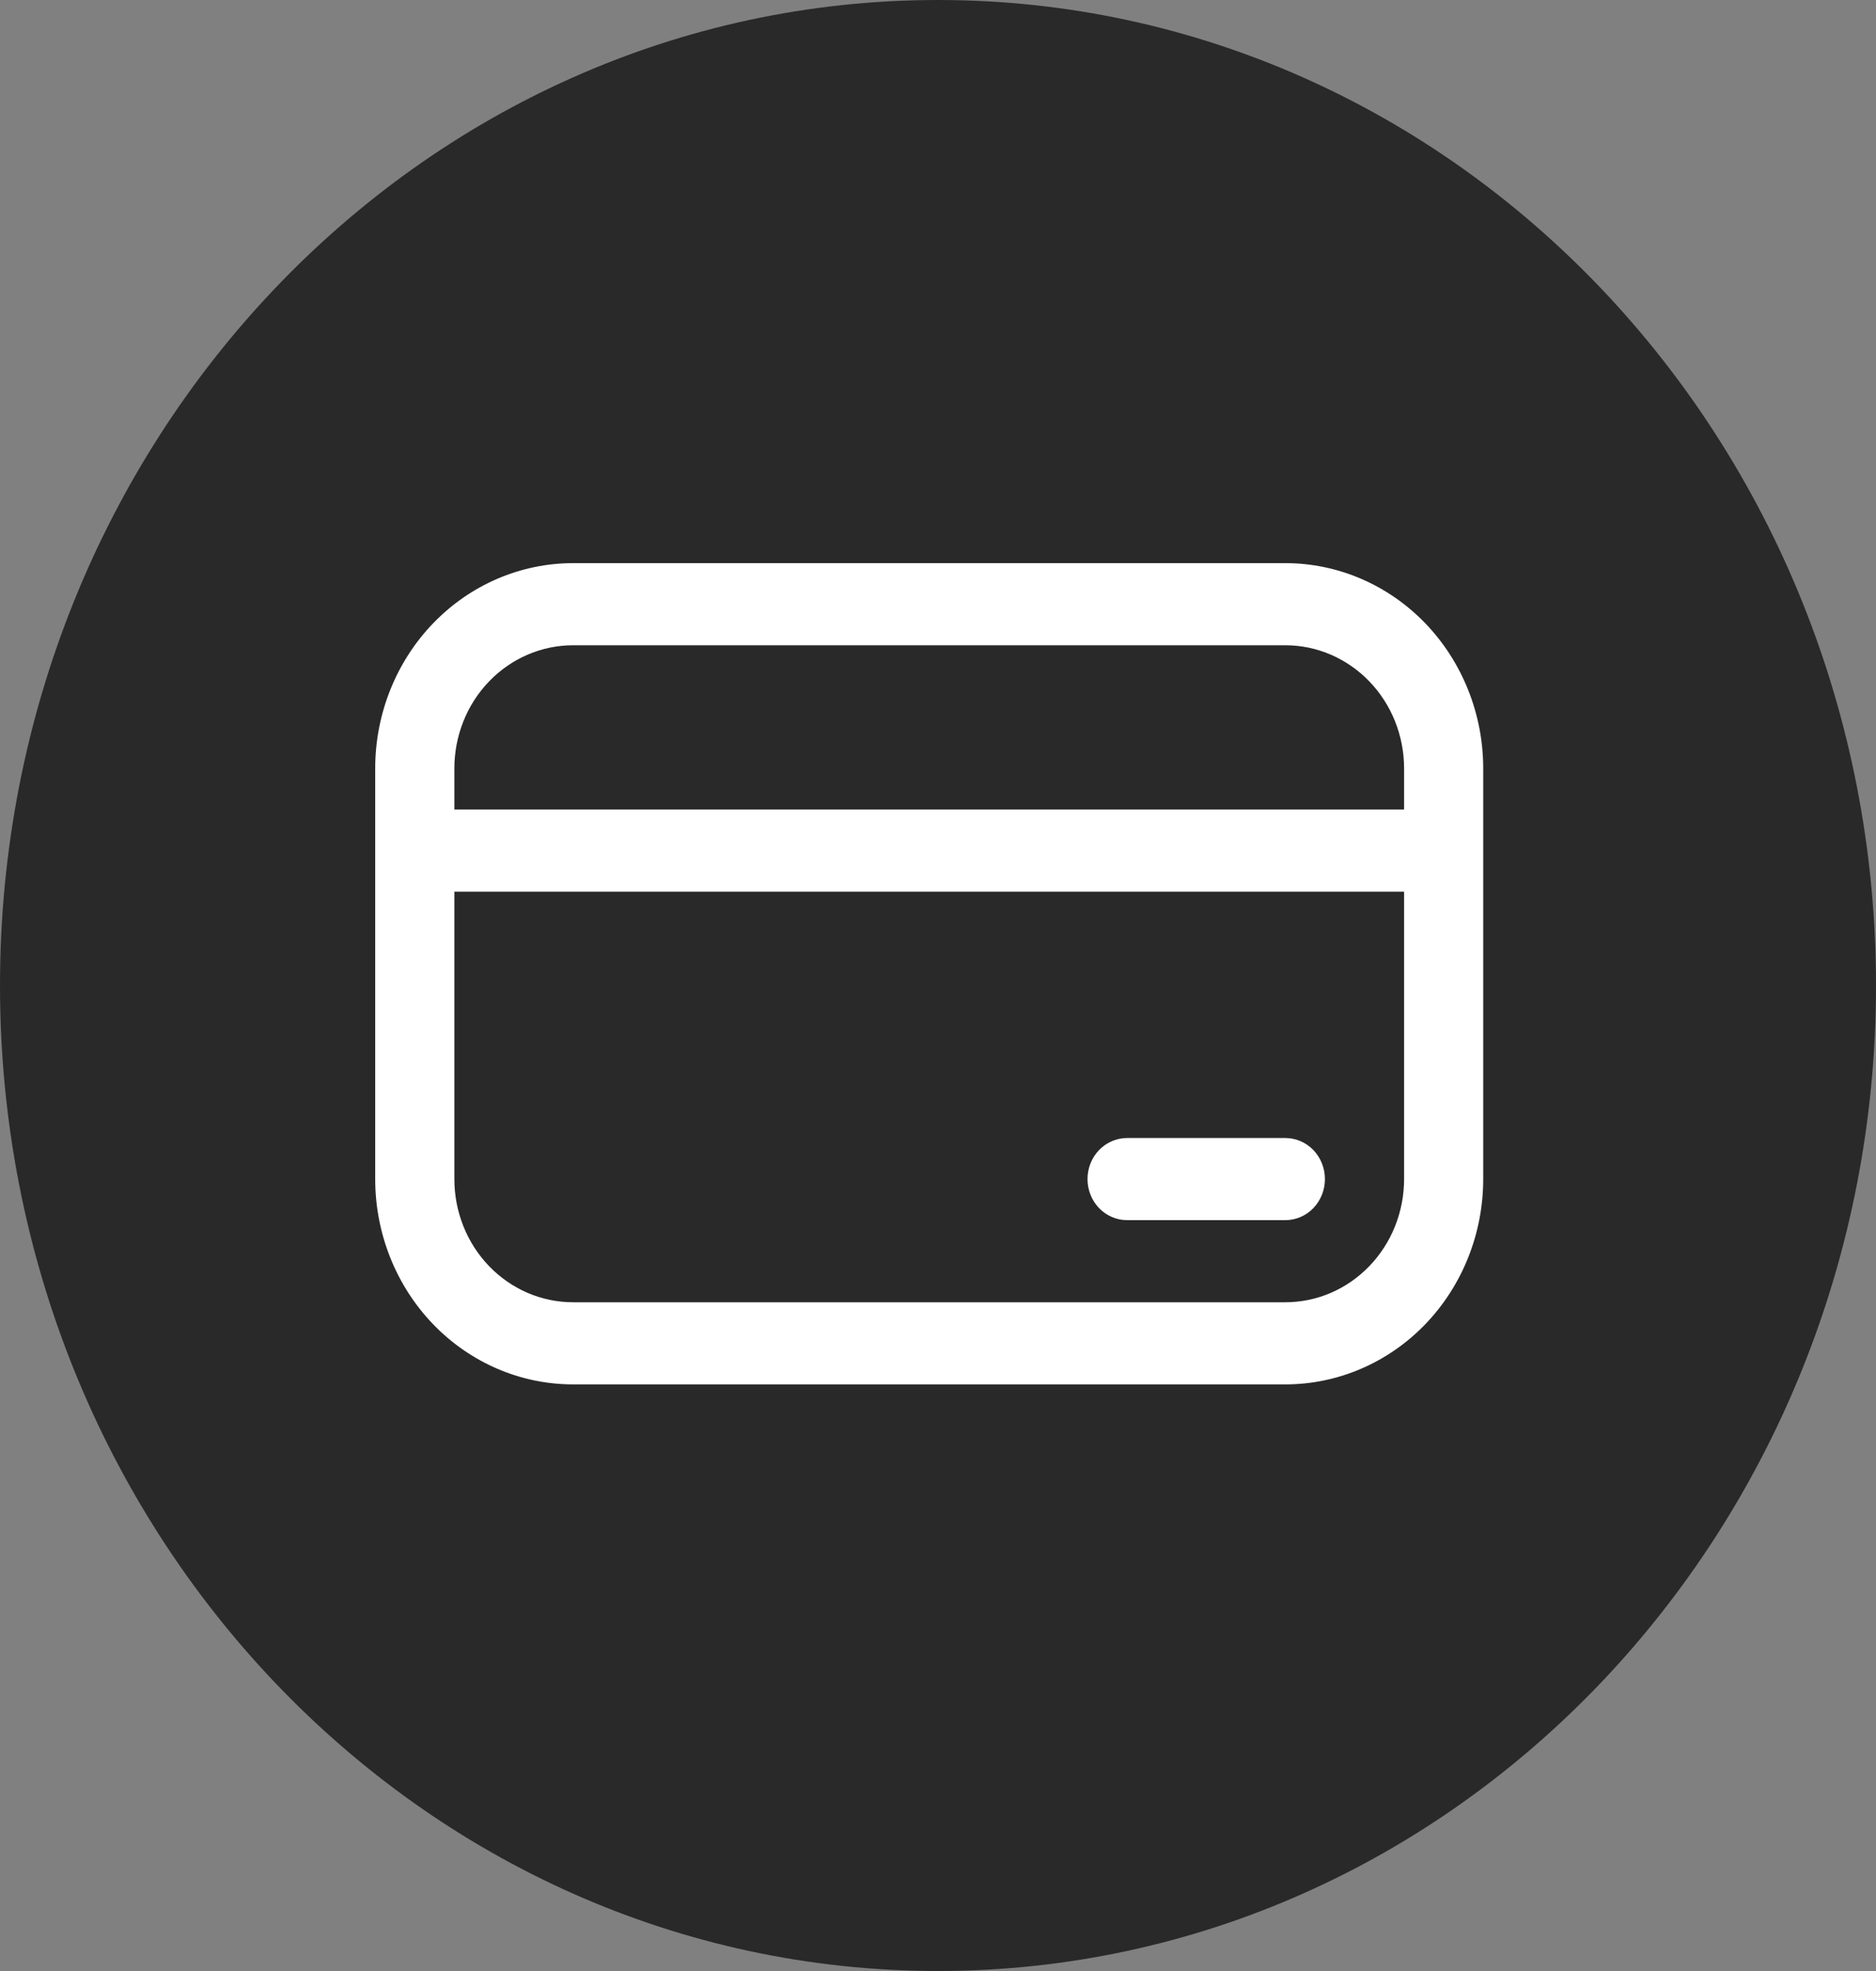 <svg width="40" height="42" viewBox="0 0 40 42" fill="none" xmlns="http://www.w3.org/2000/svg">
<rect x="0" y="0" width="40" height="42" fill="#808080" stroke="none"/>
<path d="M40 21C40 32.598 31.046 42 20 42C8.954 42 0 32.598 0 21C0 9.402 8.954 0 20 0C31.046 0 40 9.402 40 21Z" fill="#292929"/>
<path d="M24.031 24.25C23.808 24.25 23.593 24.342 23.435 24.506C23.276 24.67 23.188 24.893 23.188 25.125C23.188 25.357 23.276 25.58 23.435 25.744C23.593 25.908 23.808 26 24.031 26H27.406C27.63 26 27.845 25.908 28.003 25.744C28.161 25.58 28.25 25.357 28.25 25.125C28.25 24.893 28.161 24.67 28.003 24.506C27.845 24.342 27.63 24.25 27.406 24.25H24.031ZM8 16.375C8 15.215 8.444 14.102 9.236 13.281C10.027 12.461 11.1 12 12.219 12H27.406C28.525 12 29.598 12.461 30.389 13.281C31.18 14.102 31.625 15.215 31.625 16.375V25.125C31.625 26.285 31.18 27.398 30.389 28.219C29.598 29.039 28.525 29.5 27.406 29.5H12.219C11.1 29.5 10.027 29.039 9.236 28.219C8.444 27.398 8 26.285 8 25.125V16.375ZM29.938 17.25V16.375C29.938 15.679 29.671 15.011 29.196 14.519C28.721 14.027 28.078 13.75 27.406 13.75H12.219C11.547 13.75 10.904 14.027 10.429 14.519C9.954 15.011 9.688 15.679 9.688 16.375V17.25H29.938ZM9.688 19V25.125C9.688 25.821 9.954 26.489 10.429 26.981C10.904 27.473 11.547 27.75 12.219 27.75H27.406C28.078 27.75 28.721 27.473 29.196 26.981C29.671 26.489 29.938 25.821 29.938 25.125V19H9.688Z" fill="white"/>
</svg>

